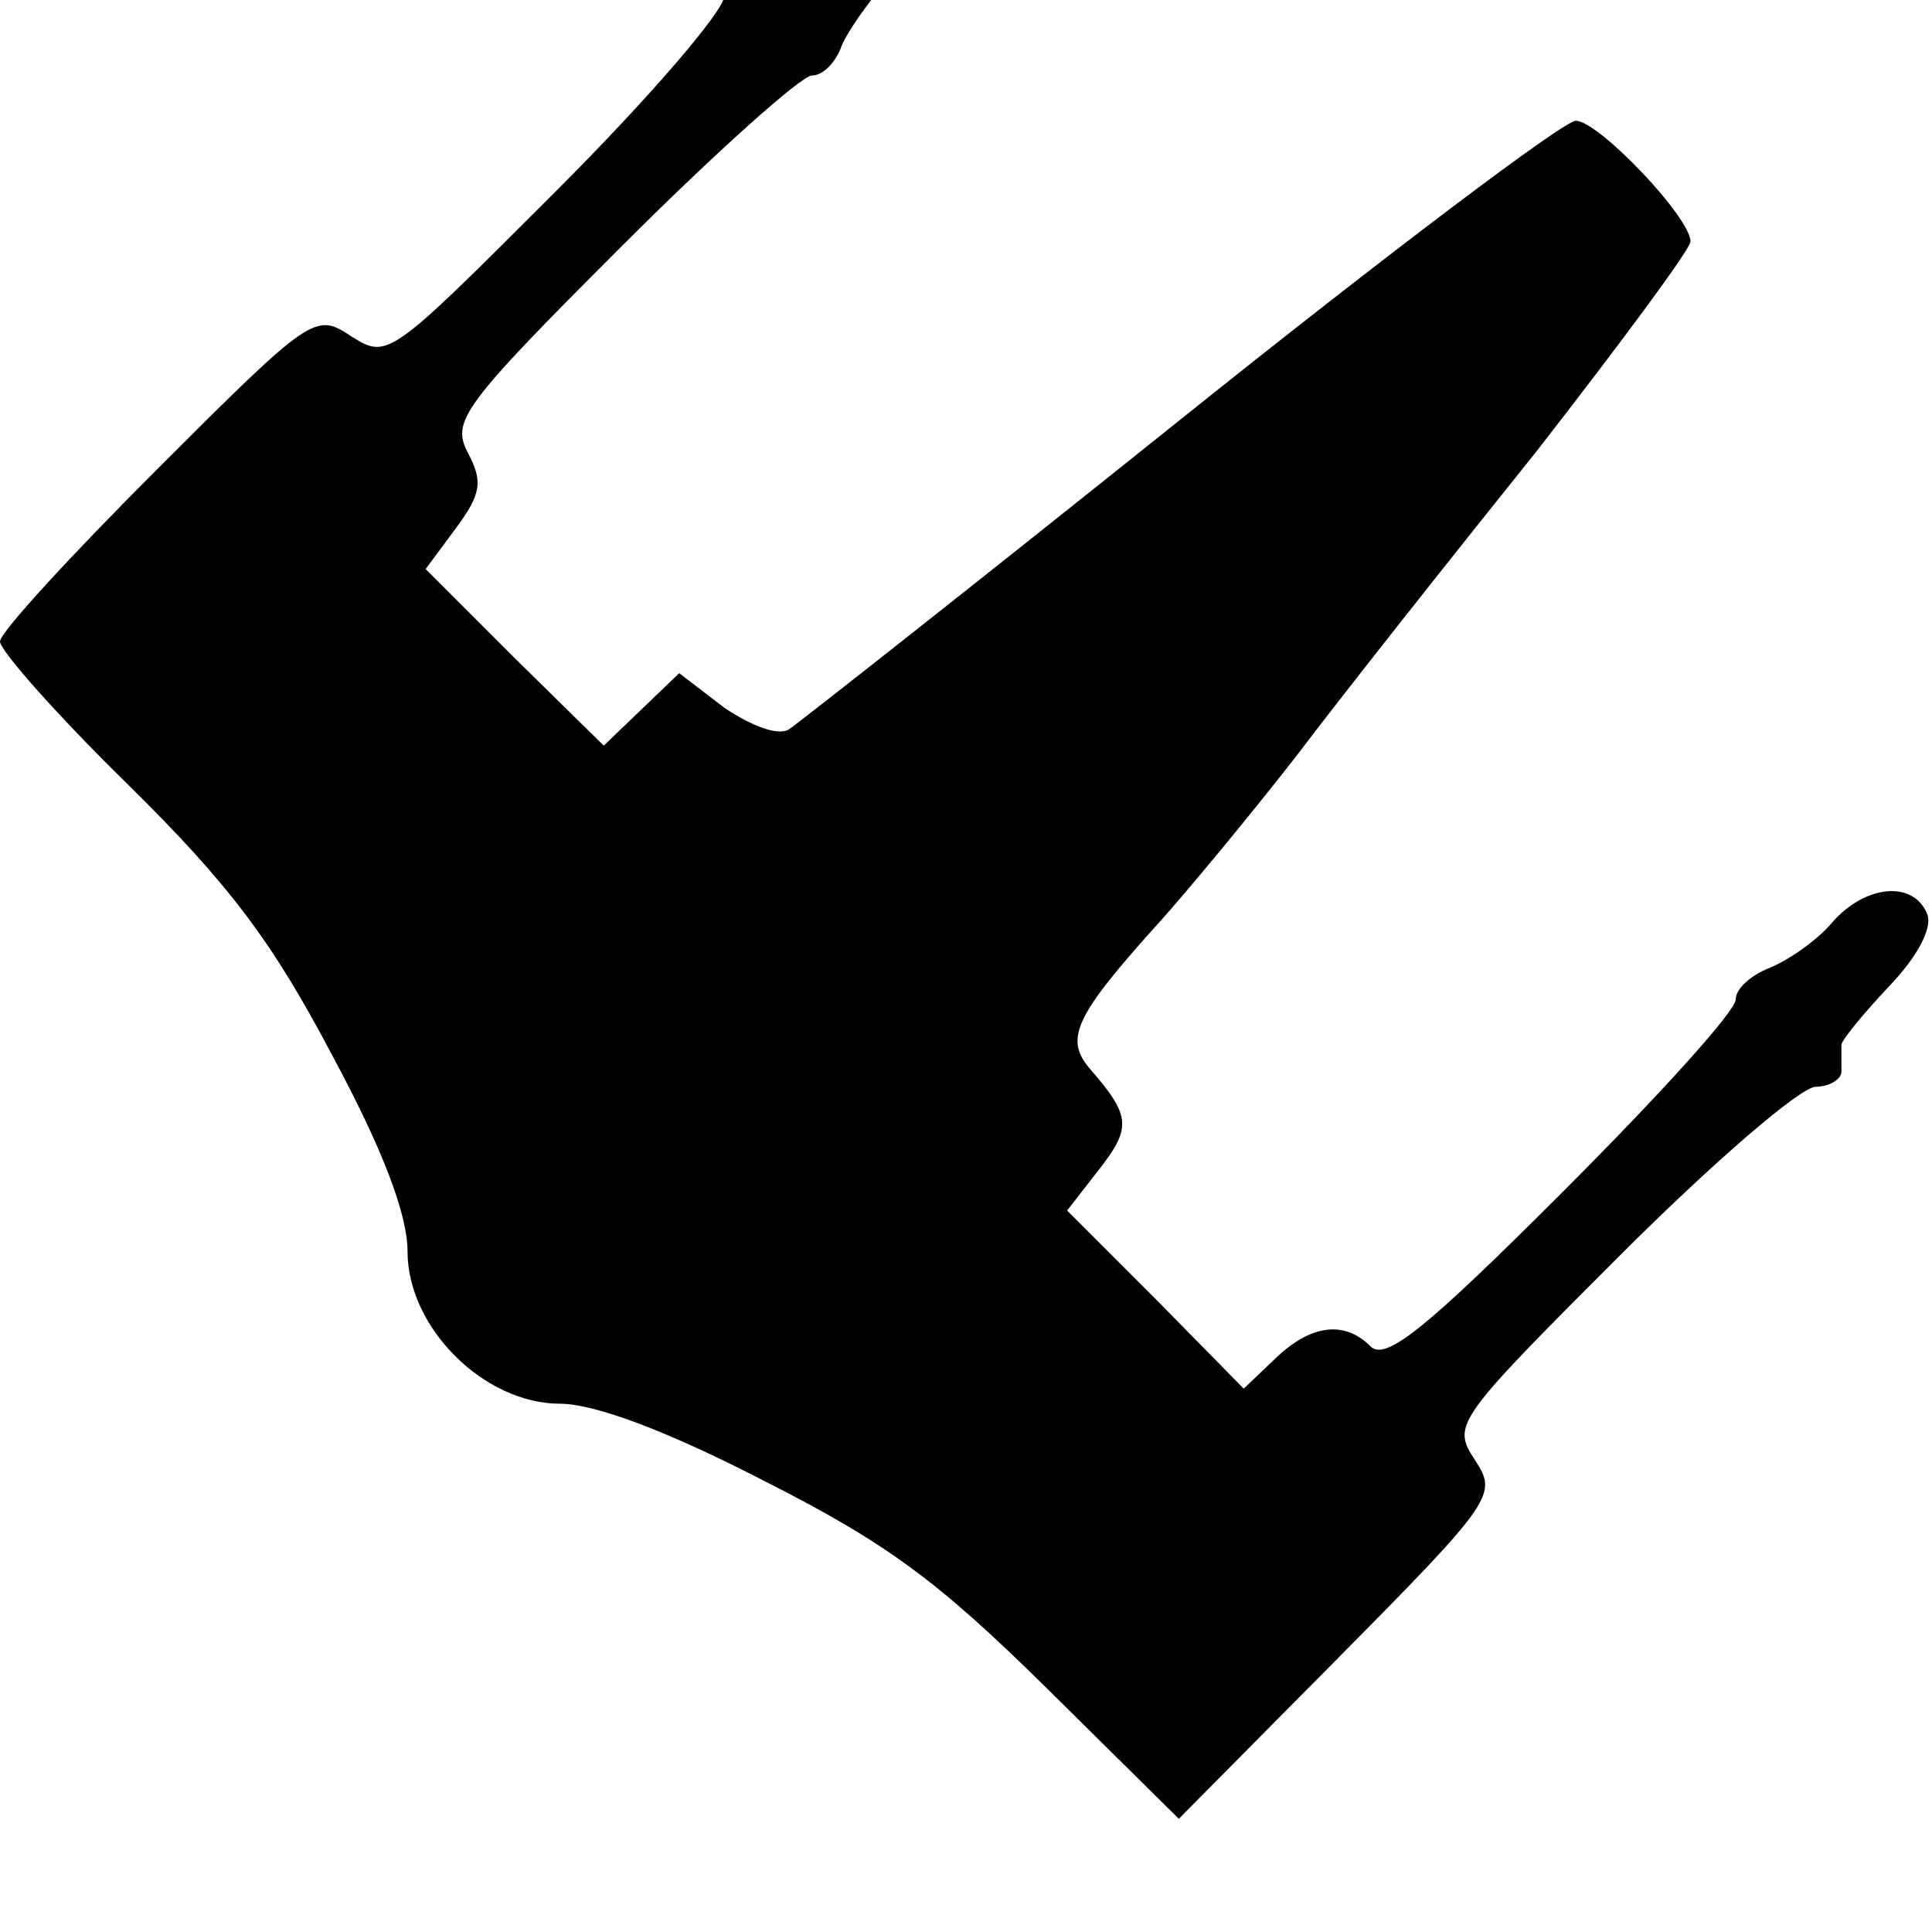 <!-- Generated by IcoMoon.io -->
<svg version="1.1" xmlns="http://www.w3.org/2000/svg" width="32" height="32" viewBox="0 0 32 32">
<title>set-LEG</title>
<path d="M13.65-1.275c-0.4 0.425-0.8 0.75-0.875 0.725-0.525-0.050-0.775 0.1-0.775 0.475 0 0.25-1.25 1.7-2.8 3.25-2.75 2.75-2.775 2.775-3.375 2.4-0.6-0.4-0.65-0.375-3.225 2.2-1.425 1.425-2.6 2.7-2.6 2.85s0.95 1.225 2.125 2.375c1.7 1.675 2.4 2.625 3.375 4.475 0.85 1.575 1.25 2.65 1.25 3.25 0 1.275 1.275 2.525 2.525 2.525 0.575 0 1.775 0.45 3.375 1.275 2.025 1.025 2.875 1.65 4.675 3.425l2.2 2.175 2.65-2.675c2.6-2.625 2.625-2.7 2.25-3.275s-0.325-0.65 2.4-3.375c1.55-1.55 3-2.8 3.25-2.8 0.225 0 0.425-0.125 0.425-0.25 0-0.15 0-0.325 0-0.45 0.025-0.1 0.375-0.525 0.8-0.975 0.475-0.5 0.7-0.95 0.625-1.175-0.225-0.575-1.025-0.5-1.575 0.125-0.25 0.3-0.725 0.625-1.025 0.75-0.325 0.125-0.575 0.35-0.575 0.525 0 0.2-1.3 1.625-2.875 3.2-2.25 2.25-2.925 2.8-3.175 2.55-0.425-0.425-0.975-0.375-1.575 0.2l-0.525 0.5-1.45-1.475-1.475-1.475 0.525-0.675c0.55-0.7 0.525-0.9-0.15-1.675-0.425-0.5-0.25-0.875 1.175-2.45 0.425-0.475 1.425-1.675 2.225-2.7 0.775-1.025 2.575-3.3 4-5.075 1.4-1.8 2.55-3.35 2.55-3.475 0-0.4-1.525-2-1.9-2-0.2 0-3.15 2.225-6.55 4.95s-6.325 5.025-6.475 5.125c-0.175 0.125-0.625-0.050-1.075-0.35l-0.75-0.575-1.25 1.2-1.475-1.45-1.475-1.475 0.5-0.675c0.425-0.575 0.45-0.775 0.2-1.25-0.275-0.525-0.1-0.775 2.525-3.4 1.575-1.575 3-2.85 3.175-2.85s0.375-0.2 0.475-0.45c0.075-0.225 0.425-0.725 0.75-1.1 1.225-1.3 0.2-2.275-1.025-0.975z"></path>
</svg>
